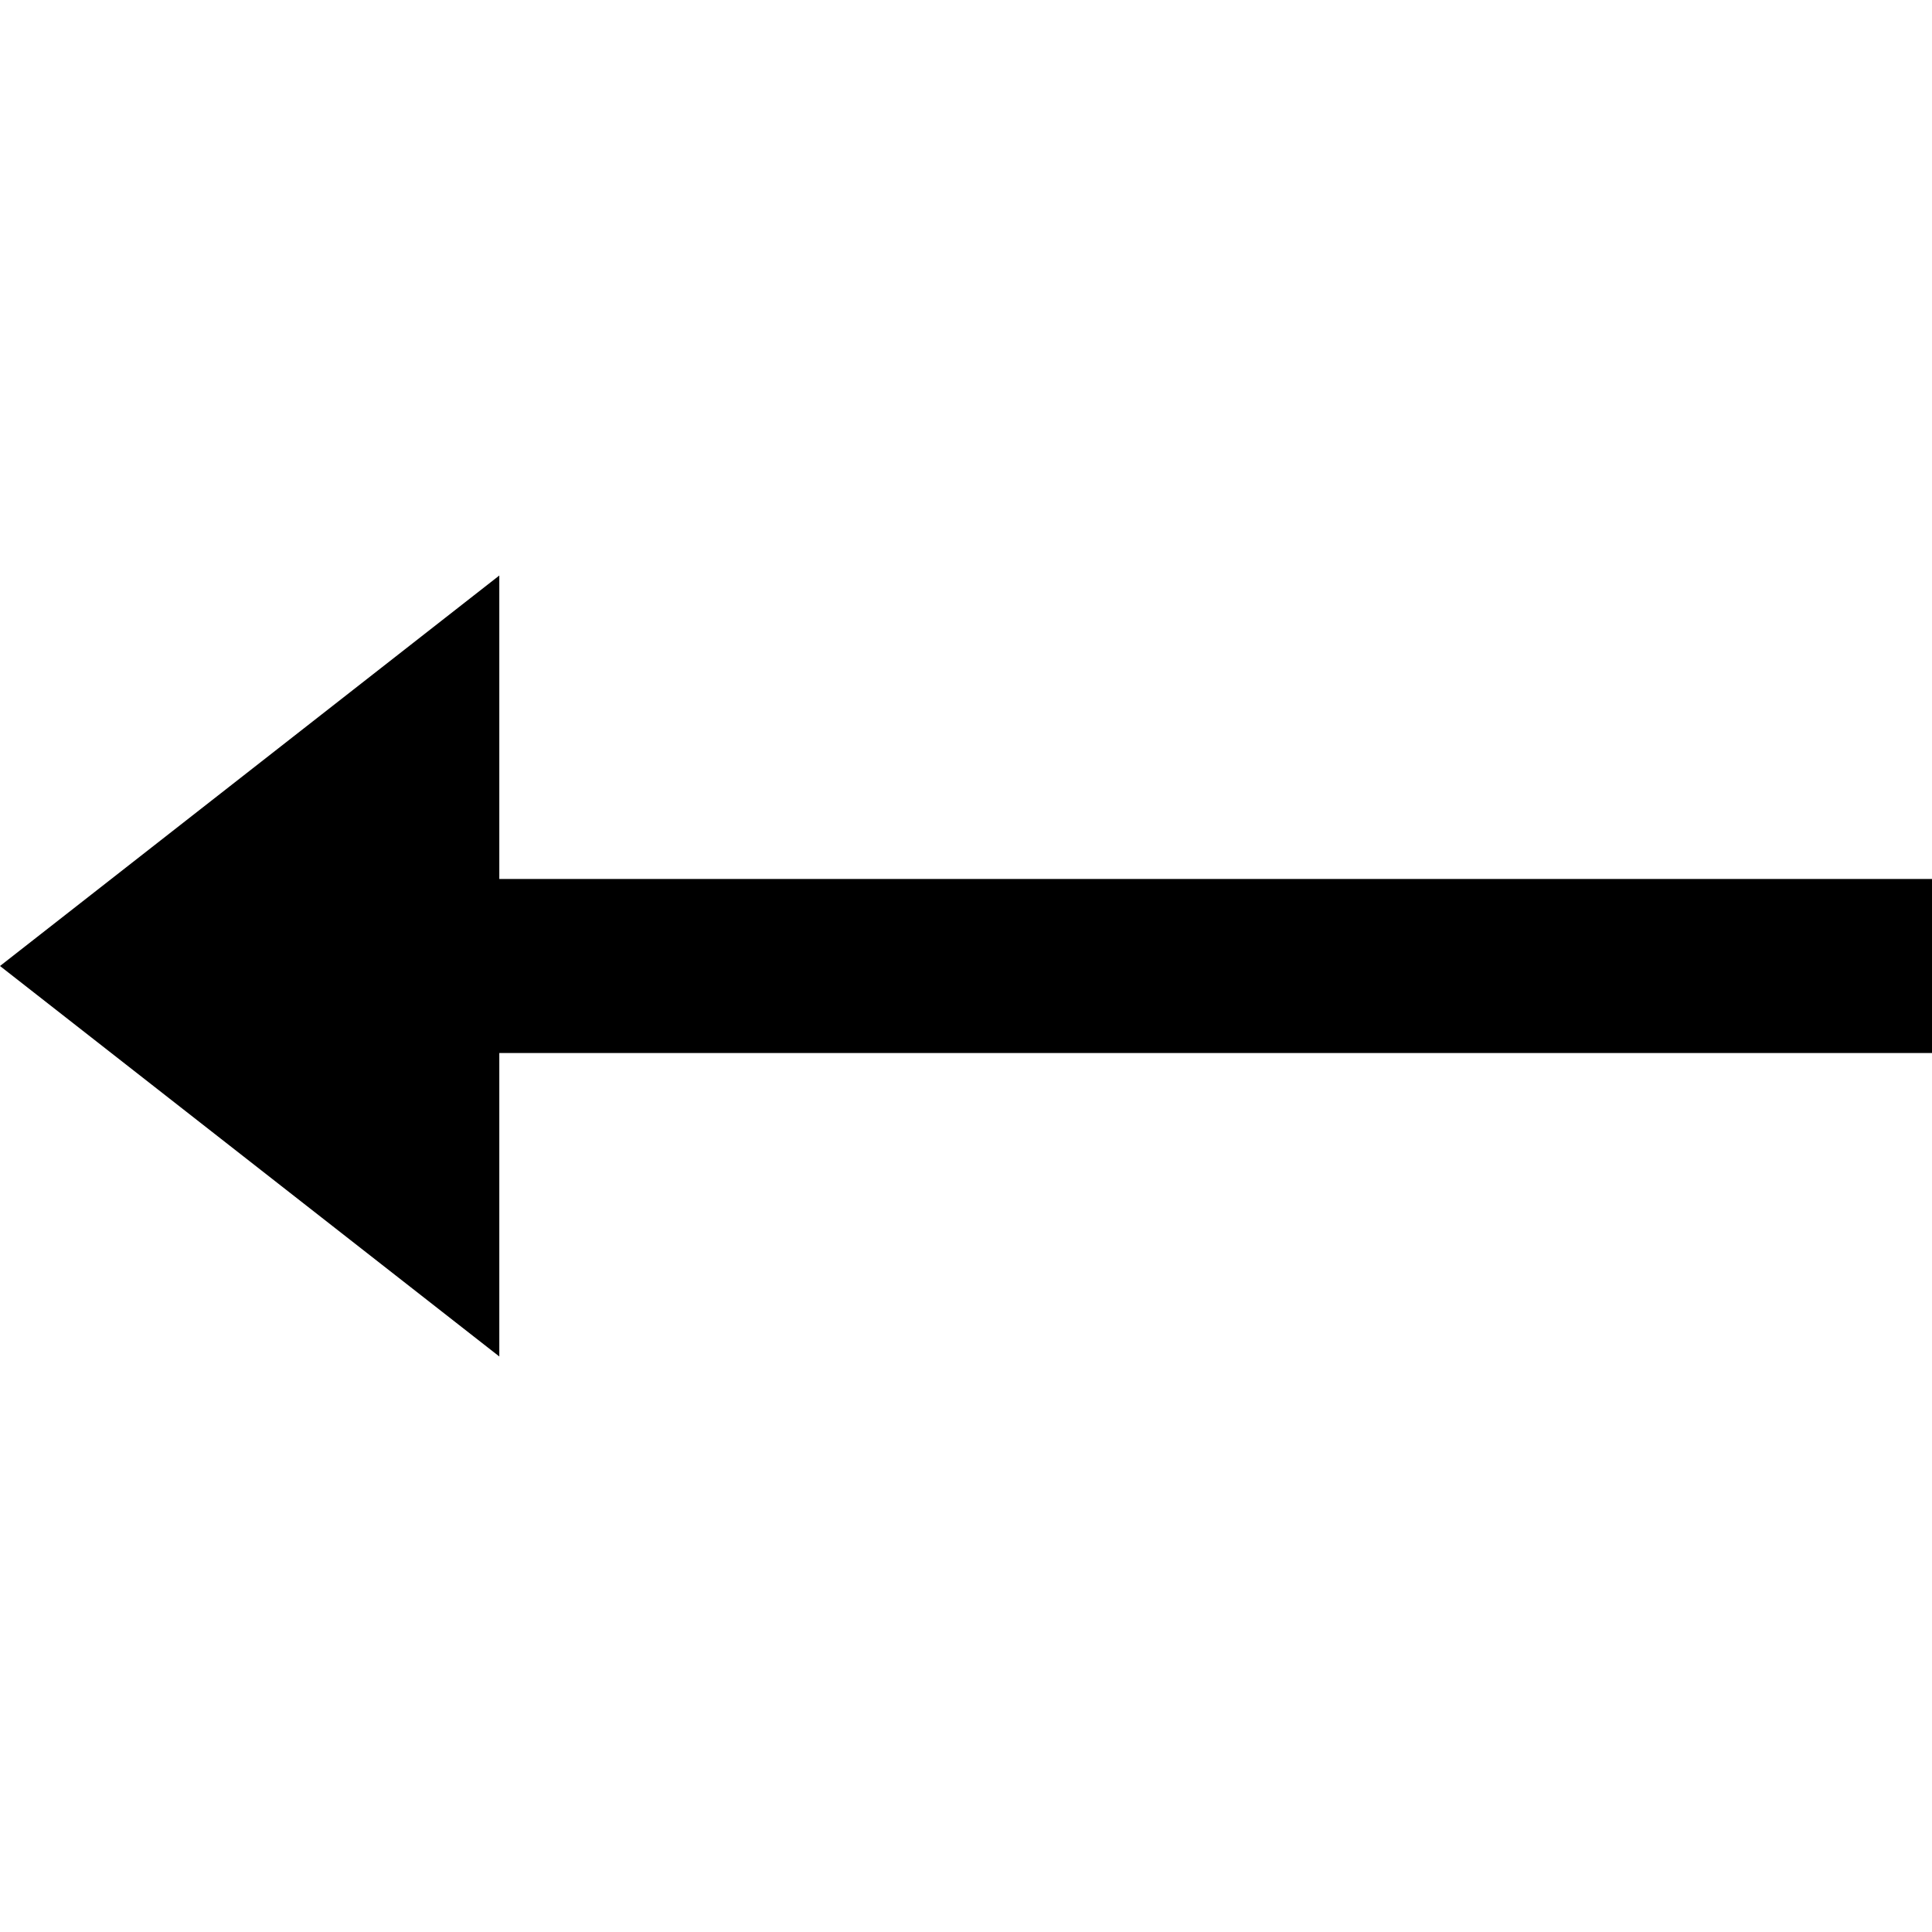 <?xml version="1.0" encoding="UTF-8" standalone="no"?>
<!-- Created with Inkscape (http://www.inkscape.org/) -->
<svg:svg
   xmlns:dc="http://purl.org/dc/elements/1.1/"
   xmlns:cc="http://creativecommons.org/ns#"
   xmlns:rdf="http://www.w3.org/1999/02/22-rdf-syntax-ns#"
   xmlns:svg="http://www.w3.org/2000/svg"
   xmlns:sodipodi="http://sodipodi.sourceforge.net/DTD/sodipodi-0.dtd"
   xmlns:inkscape="http://www.inkscape.org/namespaces/inkscape"
   version="1.0"
   width="100"
   height="100"
   viewBox="0 0 902.25 364.719"
   id="svg2868"
   xml:space="preserve"
   sodipodi:version="0.32"
   inkscape:version="0.46"
   sodipodi:docname="Arrow_west.svg"
   inkscape:output_extension="org.inkscape.output.svg.inkscape"><sodipodi:namedview
   inkscape:window-height="705"
   inkscape:window-width="641"
   inkscape:pageshadow="2"
   inkscape:pageopacity="0.0"
   guidetolerance="10.0"
   gridtolerance="10.0"
   objecttolerance="10.0"
   borderopacity="1.0"
   bordercolor="#666666"
   pagecolor="#ffffff"
   id="base"
   showgrid="false"
   inkscape:zoom="0.59850342"
   inkscape:cx="451.12524"
   inkscape:cy="182.35938"
   inkscape:window-x="50"
   inkscape:window-y="26"
   inkscape:current-layer="svg2868" /><svg:defs
   id="defs2874"><inkscape:perspective
     sodipodi:type="inkscape:persp3d"
     inkscape:vp_x="0 : 182.35938 : 1"
     inkscape:vp_y="0 : 1000 : 0"
     inkscape:vp_z="902.25049 : 182.35938 : 1"
     inkscape:persp3d-origin="451.12524 : 121.57292 : 1"
     id="perspective9" /></svg:defs>
	
		
			<namedview
   pagecolor="#ffffff"
   bordercolor="#666666"
   borderopacity="1.0"
   pageopacity="0.0"
   pageshadow="2"
   window-width="640"
   window-height="541"
   zoom="0.345"
   cx="372.047"
   cy="256.668"
   window-x="75"
   window-y="152"
   current-layer="svg2033">
			</namedview>
		<svg:g
   id="Ebene_1">
			<svg:polygon
   points="902.25,222.986 233.178,222.986 233.178,364.719 0,182.359 233.178,0 233.178,141.732 902.25,141.732 902.25,222.986 "
   id="path2050" />
		</svg:g>
	</svg:svg>